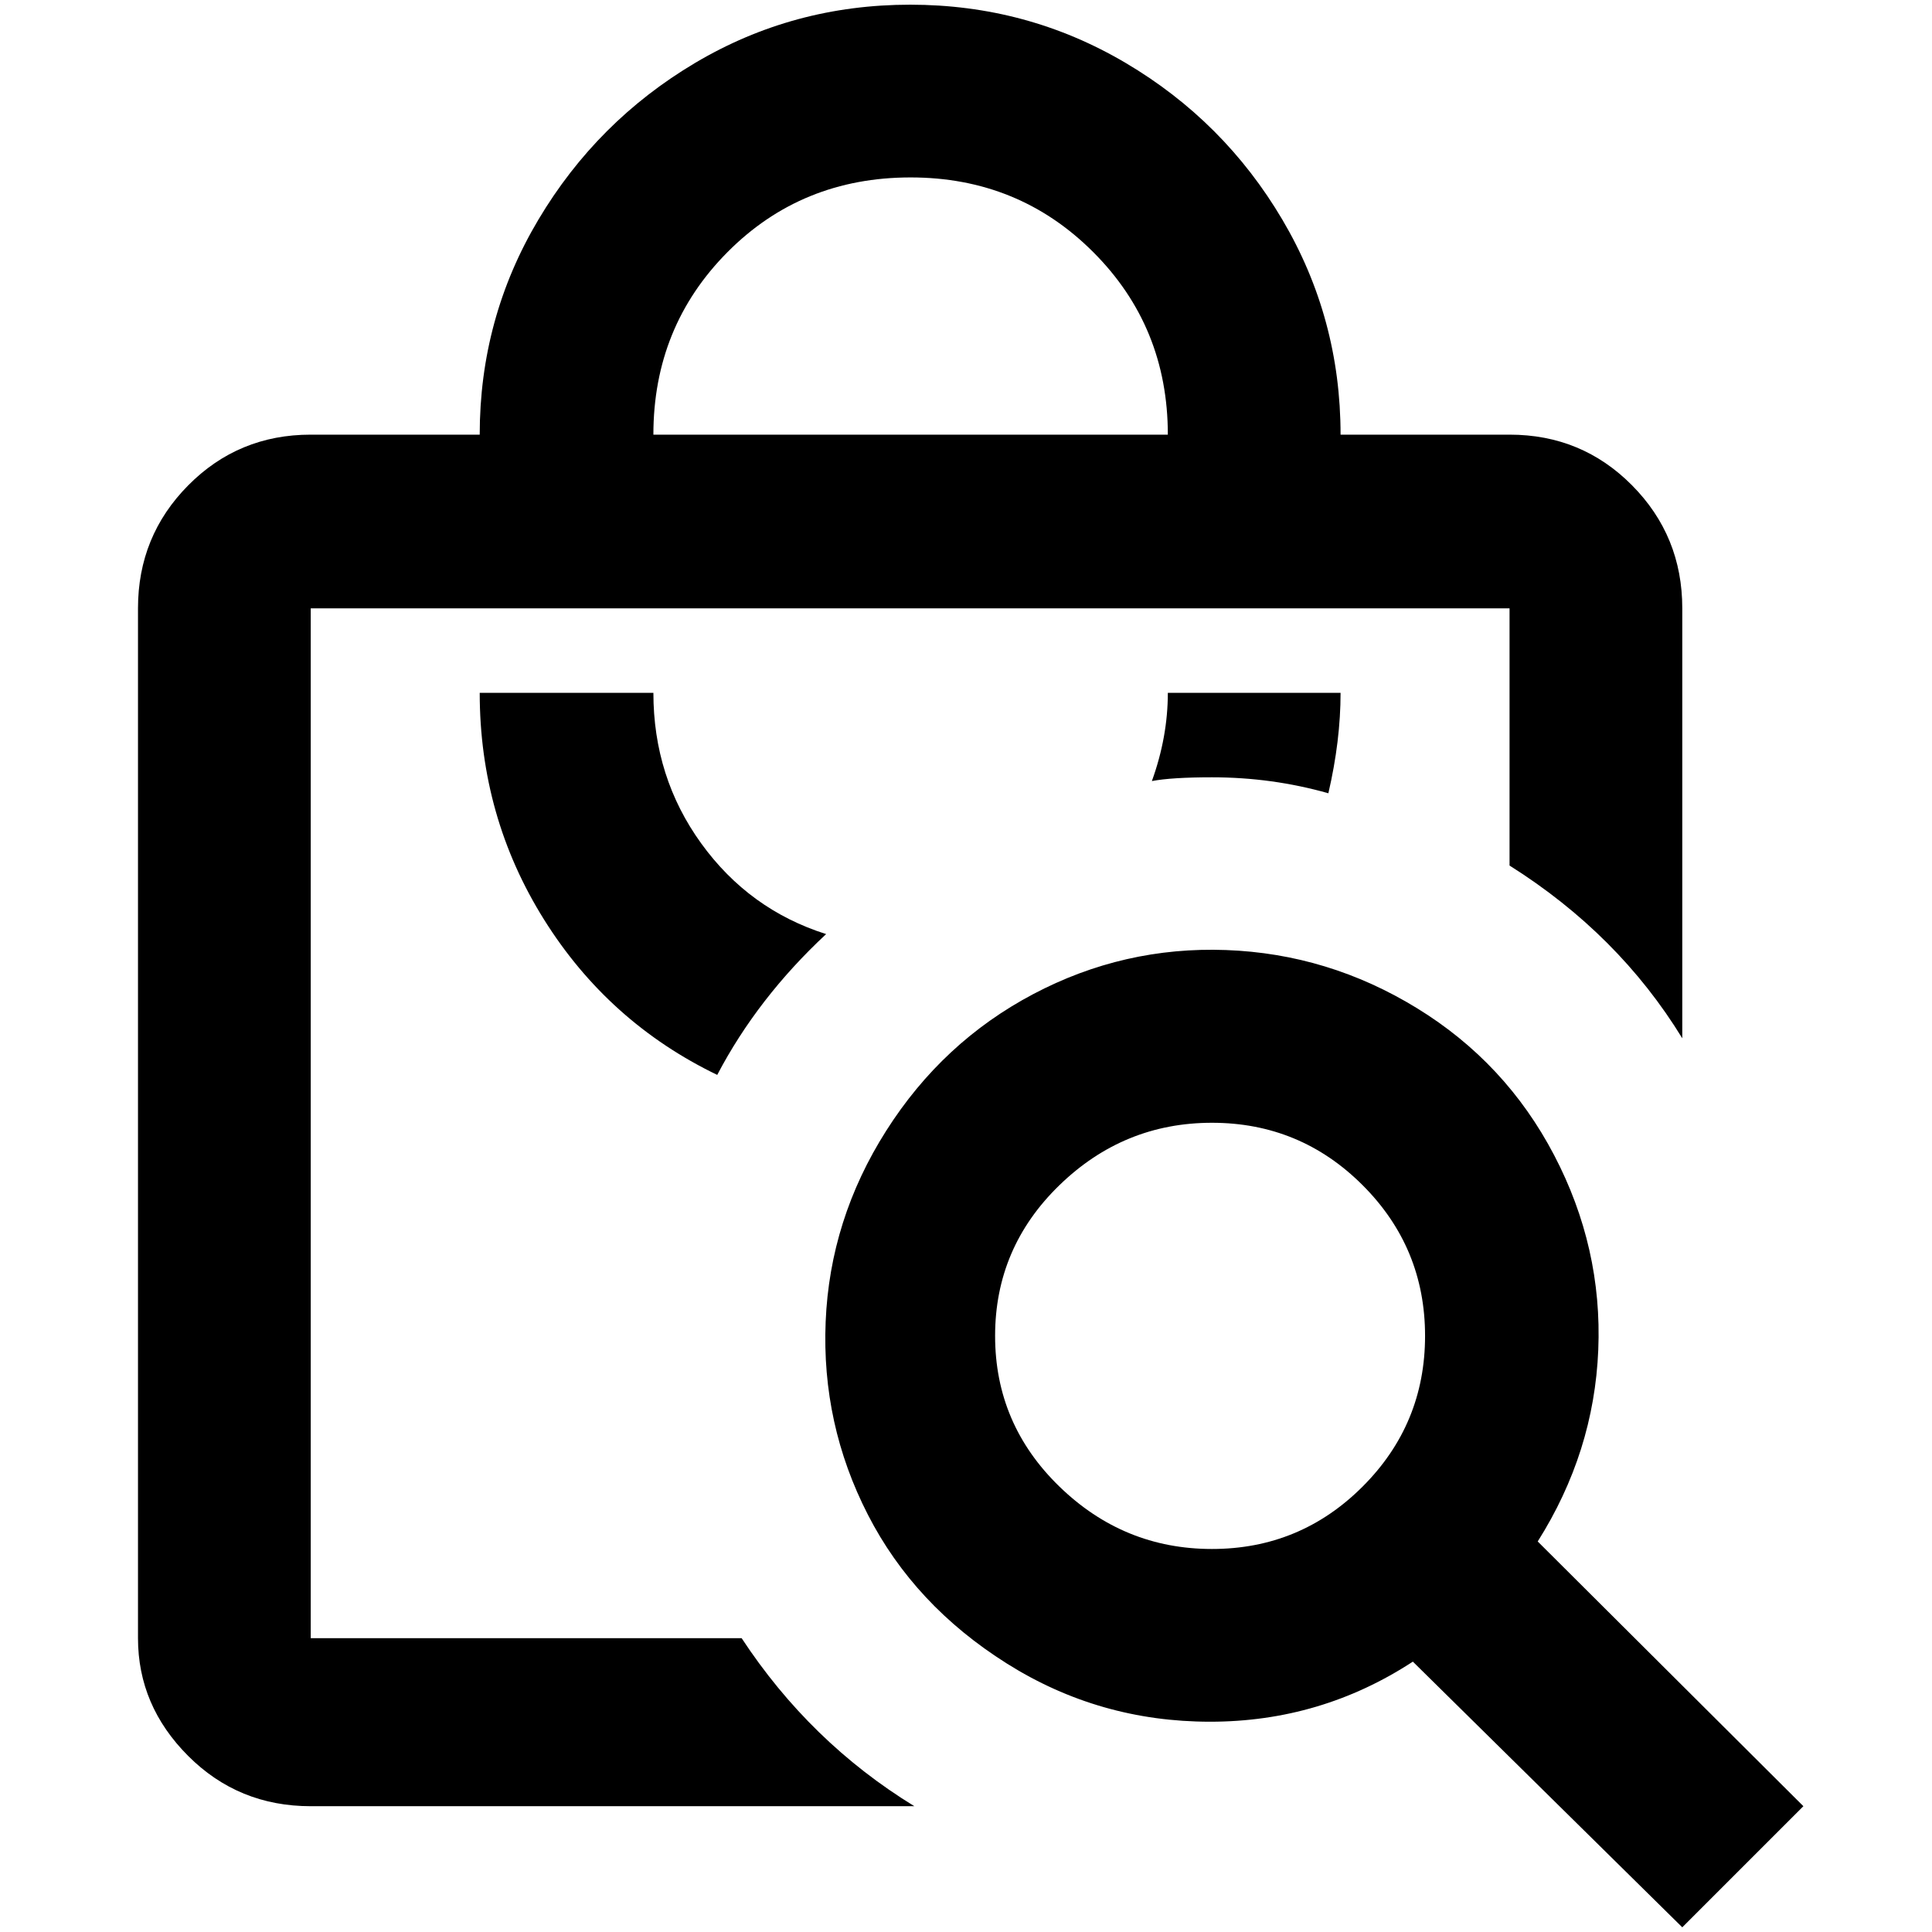 <?xml version="1.0" standalone="no"?>
<!DOCTYPE svg PUBLIC "-//W3C//DTD SVG 1.1//EN" "http://www.w3.org/Graphics/SVG/1.1/DTD/svg11.dtd" >
<svg xmlns="http://www.w3.org/2000/svg" xmlns:xlink="http://www.w3.org/1999/xlink" version="1.1" width="2048" height="2048" viewBox="-10 0 2058 2048">
   <path fill="currentColor"
d="M1628 1637q60 -95 64.5 -204t-47 -207.5t-146 -156.5t-203.5 -62t-205.5 47t-156.5 145.5t-64.5 203.5t45 205.5t148 158.5t216.5 62t216 -64l287 283l129 -129zM1281 1645q-94 0 -162.5 -66.5t-68.5 -160.5t68.5 -160.5t162.5 -66.5t160.5 66.5t66.5 160.5t-66.5 160.5
t-160.5 66.5zM780 1740h-459v-1097h1277v274q116 73 184 184v-458q0 -77 -53.5 -131t-130.5 -54h-180q0 -124 -62 -229t-167 -167t-229.5 -62t-229 62t-167 167t-62.5 229h-180q-77 0 -130.5 54t-53.5 131v1097q0 72 53.5 125.5t130.5 53.5h643q-111 -68 -184 -179zM960 184
q115 0 194.5 79.5t79.5 194.5h-548q0 -115 79 -194.5t195 -79.5zM1234 733h184q0 51 -13 107q-60 -17 -124 -17q-43 0 -64 4q17 -47 17 -94zM754 1140q-116 -56 -184.5 -165.5t-68.5 -241.5h185q0 90 51 160.5t133 96.5q-73 68 -116 150z" />
</svg>
